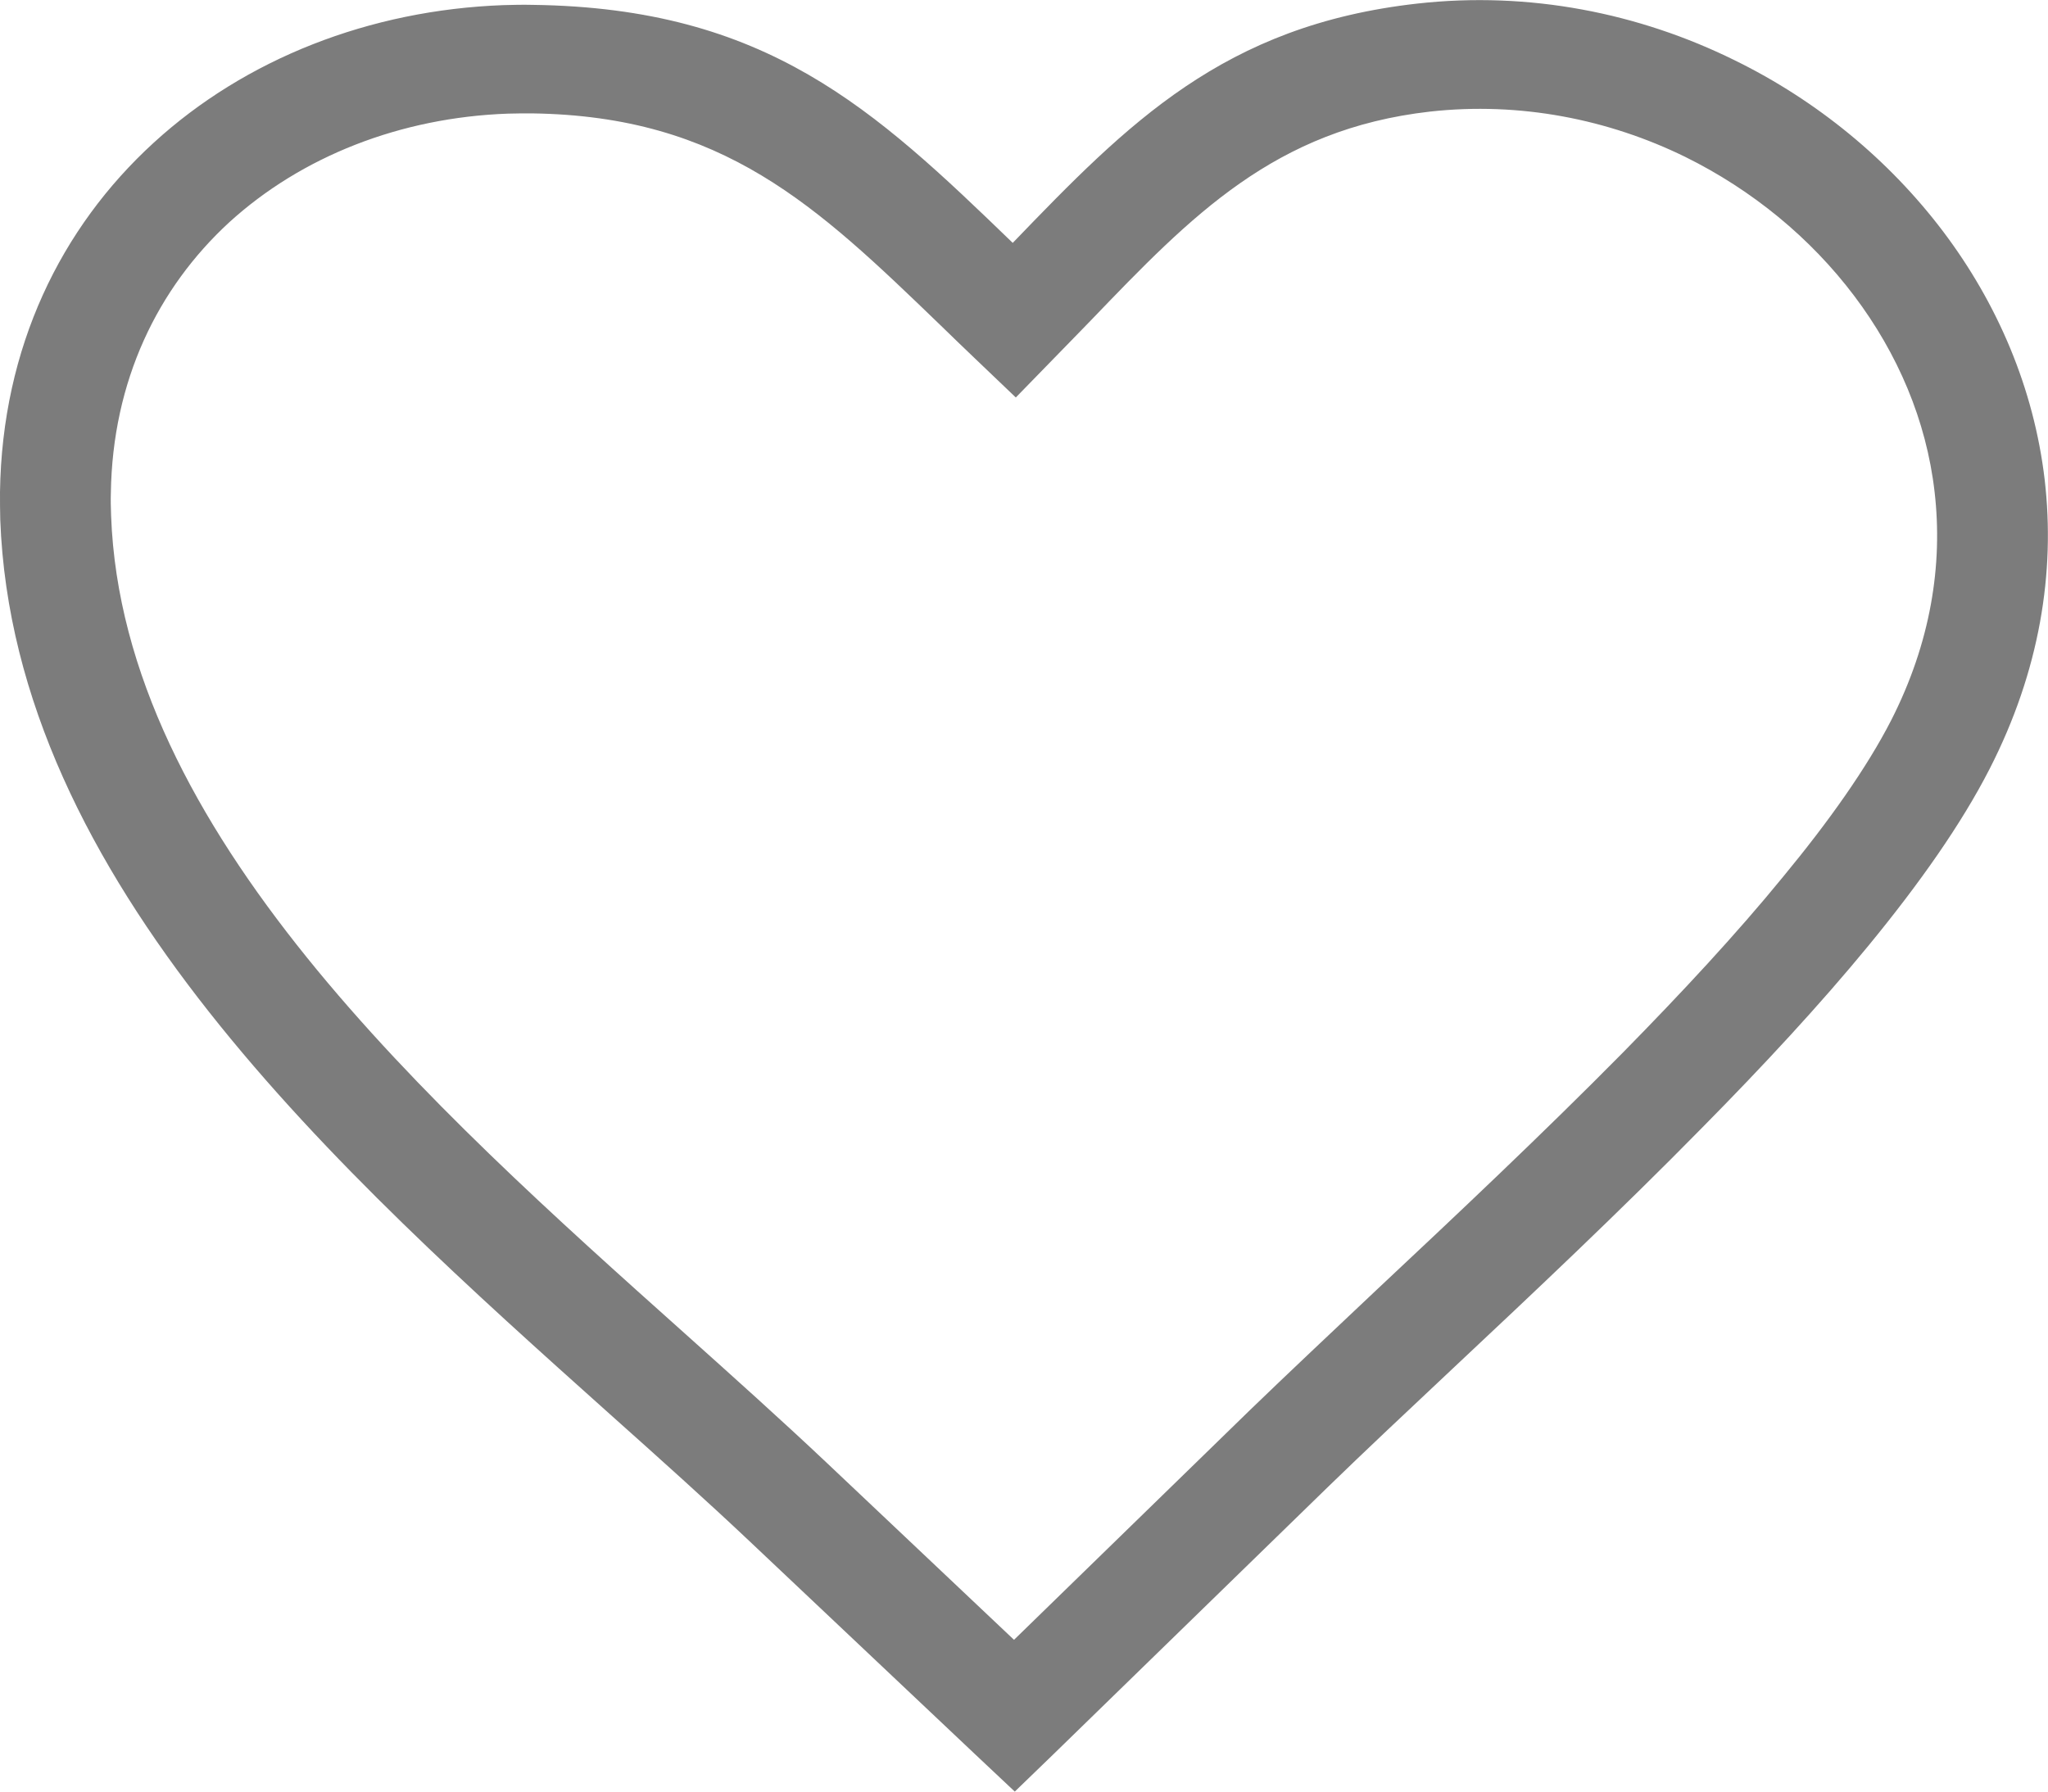 <svg width="8" height="7" viewBox="0 0 8 7" fill="none" xmlns="http://www.w3.org/2000/svg">
<g clip-path="url(#clip0)">
<path d="M4.262 1.251C4.217 1.297 4.173 1.343 4.118 1.399L3.968 1.553L3.812 1.404C3.766 1.36 3.719 1.315 3.673 1.27C3.19 0.804 2.826 0.453 2.077 0.443C2.048 0.443 2.016 0.443 1.984 0.444C1.564 0.459 1.178 0.611 0.895 0.869C0.617 1.125 0.439 1.487 0.433 1.928C0.432 1.955 0.433 1.984 0.434 2.015C0.479 3.246 1.68 4.32 2.675 5.21C2.867 5.382 3.051 5.547 3.228 5.714L3.961 6.407L4.882 5.51C5.031 5.366 5.199 5.208 5.378 5.039C5.684 4.752 6.023 4.433 6.34 4.112C6.567 3.881 6.783 3.649 6.965 3.426C7.145 3.208 7.292 3 7.387 2.815C7.542 2.511 7.59 2.206 7.557 1.922C7.525 1.642 7.412 1.38 7.243 1.156C7.072 0.929 6.844 0.742 6.583 0.613C6.283 0.466 5.938 0.397 5.586 0.436C4.979 0.505 4.655 0.842 4.262 1.251ZM3.956 0.949C4.406 0.482 4.779 0.099 5.536 0.014C5.974 -0.035 6.402 0.051 6.775 0.235C7.098 0.393 7.379 0.625 7.59 0.904C7.803 1.186 7.945 1.518 7.987 1.874C8.029 2.236 7.968 2.621 7.772 3.004C7.661 3.221 7.497 3.453 7.301 3.692C7.109 3.926 6.885 4.167 6.65 4.405C6.328 4.733 5.986 5.055 5.677 5.345C5.497 5.514 5.328 5.673 5.186 5.811L4.115 6.854L3.964 7L3.812 6.857L2.926 6.02C2.764 5.867 2.577 5.699 2.382 5.525C1.327 4.58 0.053 3.441 0.001 2.03C0 1.996 0 1.96 0 1.923C0.008 1.357 0.238 0.889 0.6 0.558C0.958 0.23 1.444 0.039 1.967 0.02C2.003 0.019 2.041 0.018 2.081 0.019C2.995 0.031 3.413 0.424 3.956 0.949Z" fill="#7C7C7C"/>
</g>
<defs>
<clipPath id="clip0">
<rect width="8" height="7" fill="white"/>
</clipPath>
</defs>
</svg>
